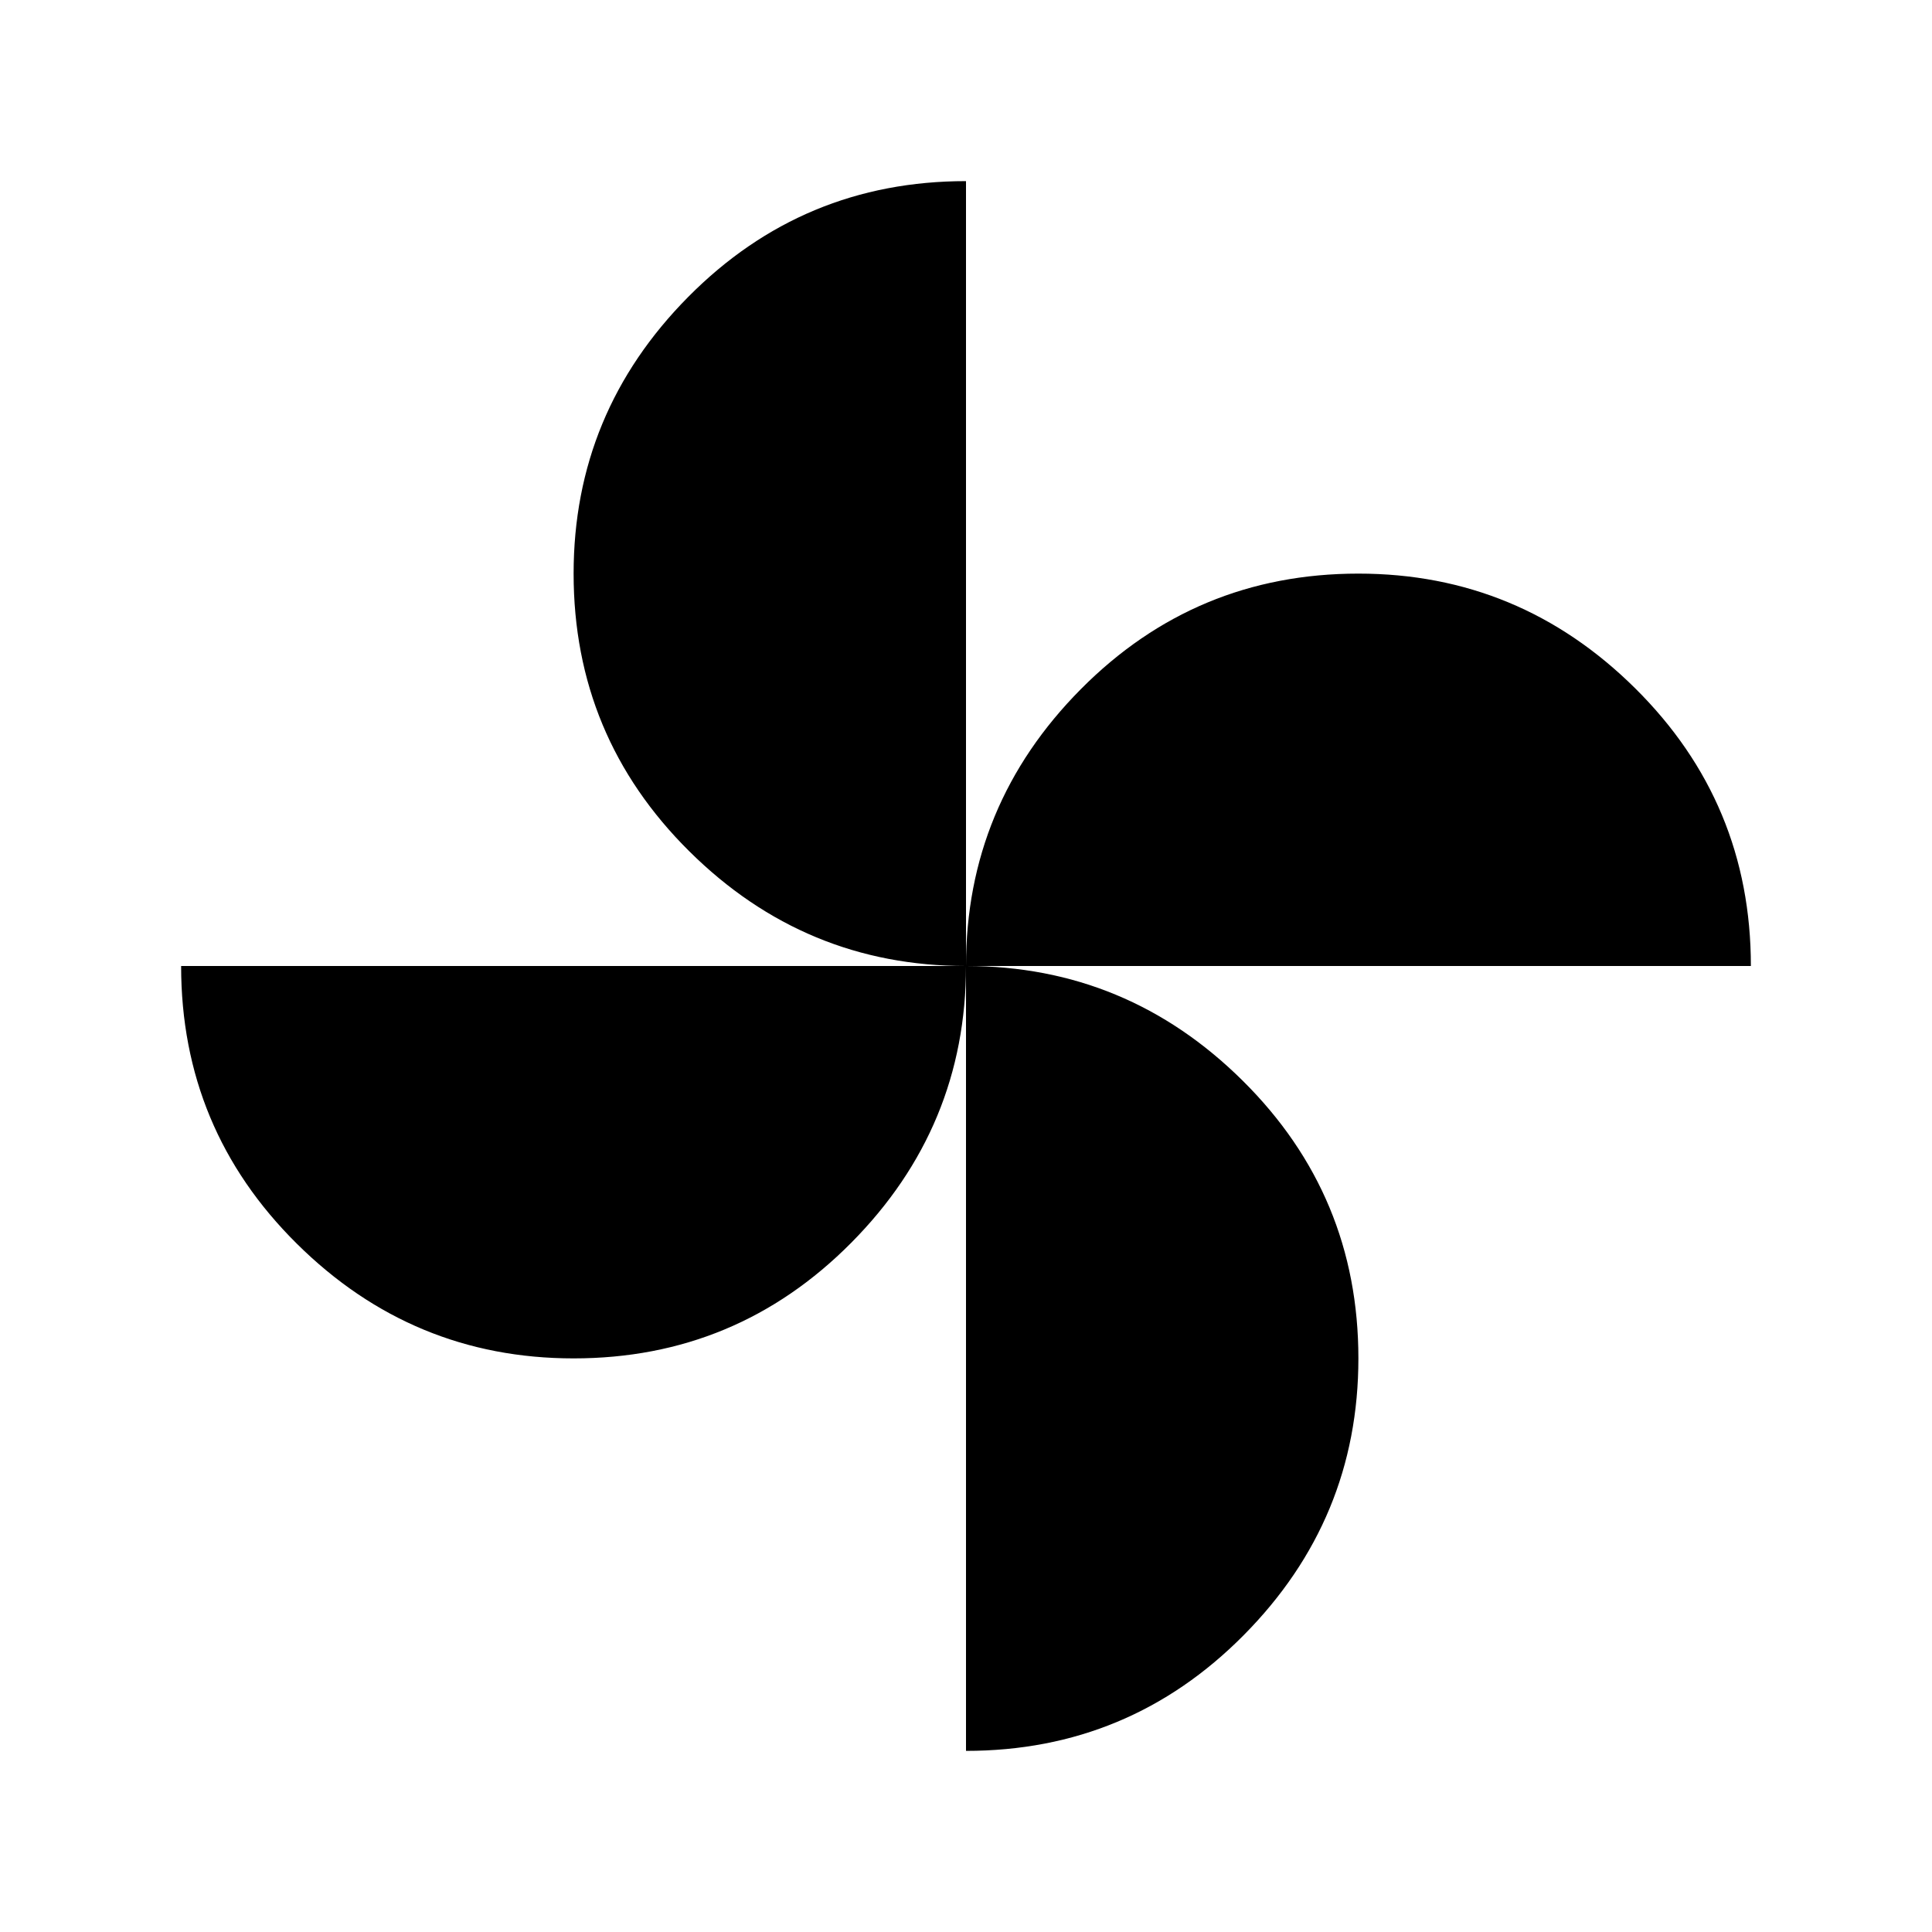 <svg xmlns="http://www.w3.org/2000/svg" height="20" width="20"><path d="M10 10q0-1.667 1.188-2.865 1.187-1.197 2.874-1.197 1.667 0 2.865 1.187Q18.125 8.312 18.125 10Zm-4.062 4.062q-1.667 0-2.865-1.187Q1.875 11.688 1.875 10H10q0 1.667-1.188 2.865-1.187 1.197-2.874 1.197ZM10 10q-1.667 0-2.865-1.188-1.197-1.187-1.197-2.874 0-1.667 1.187-2.865Q8.312 1.875 10 1.875Zm0 8.125V10q1.667 0 2.865 1.188 1.197 1.187 1.197 2.874 0 1.667-1.187 2.865-1.187 1.198-2.875 1.198Z"/></svg>